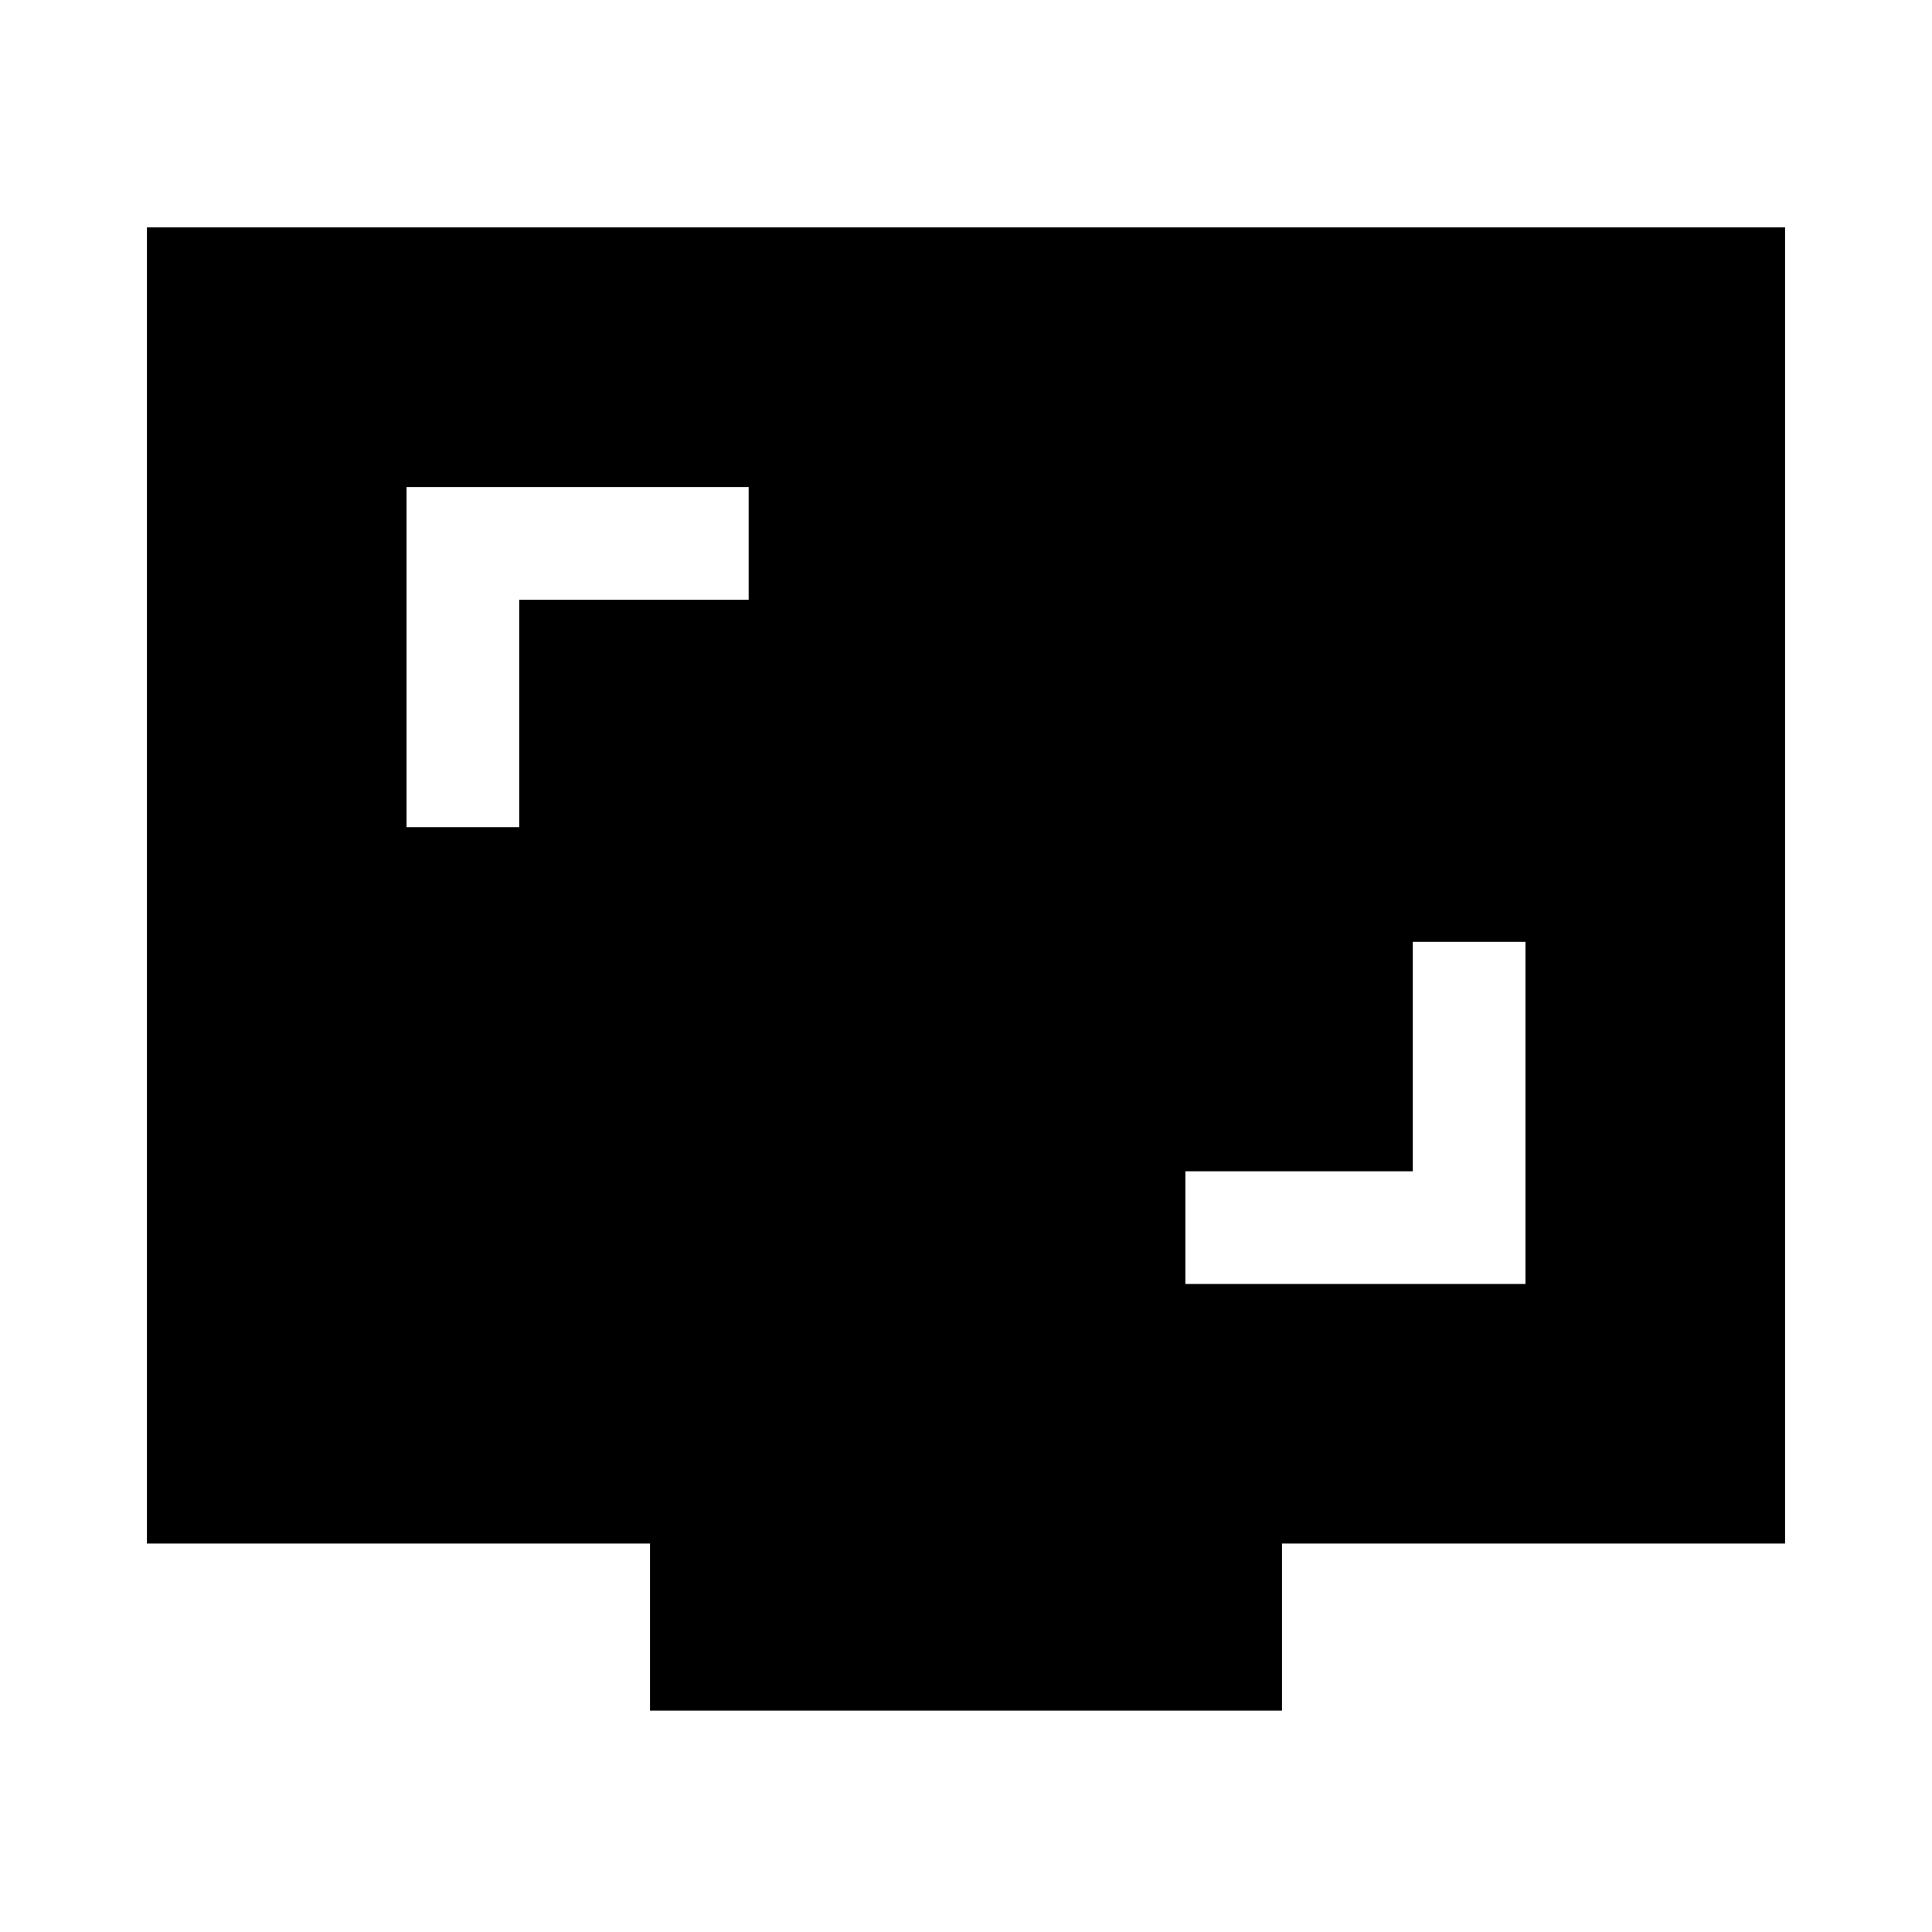 <svg xmlns="http://www.w3.org/2000/svg" height="40" width="40"><path d="M8.417 17.125H10.75V12.417H15.5V10.083H8.417ZM24.542 26.583H31.583V19.5H29.25V24.25H24.542ZM13.458 35.417V31.958H3.042V4.708H36.958V31.958H26.542V35.417Z"/></svg>